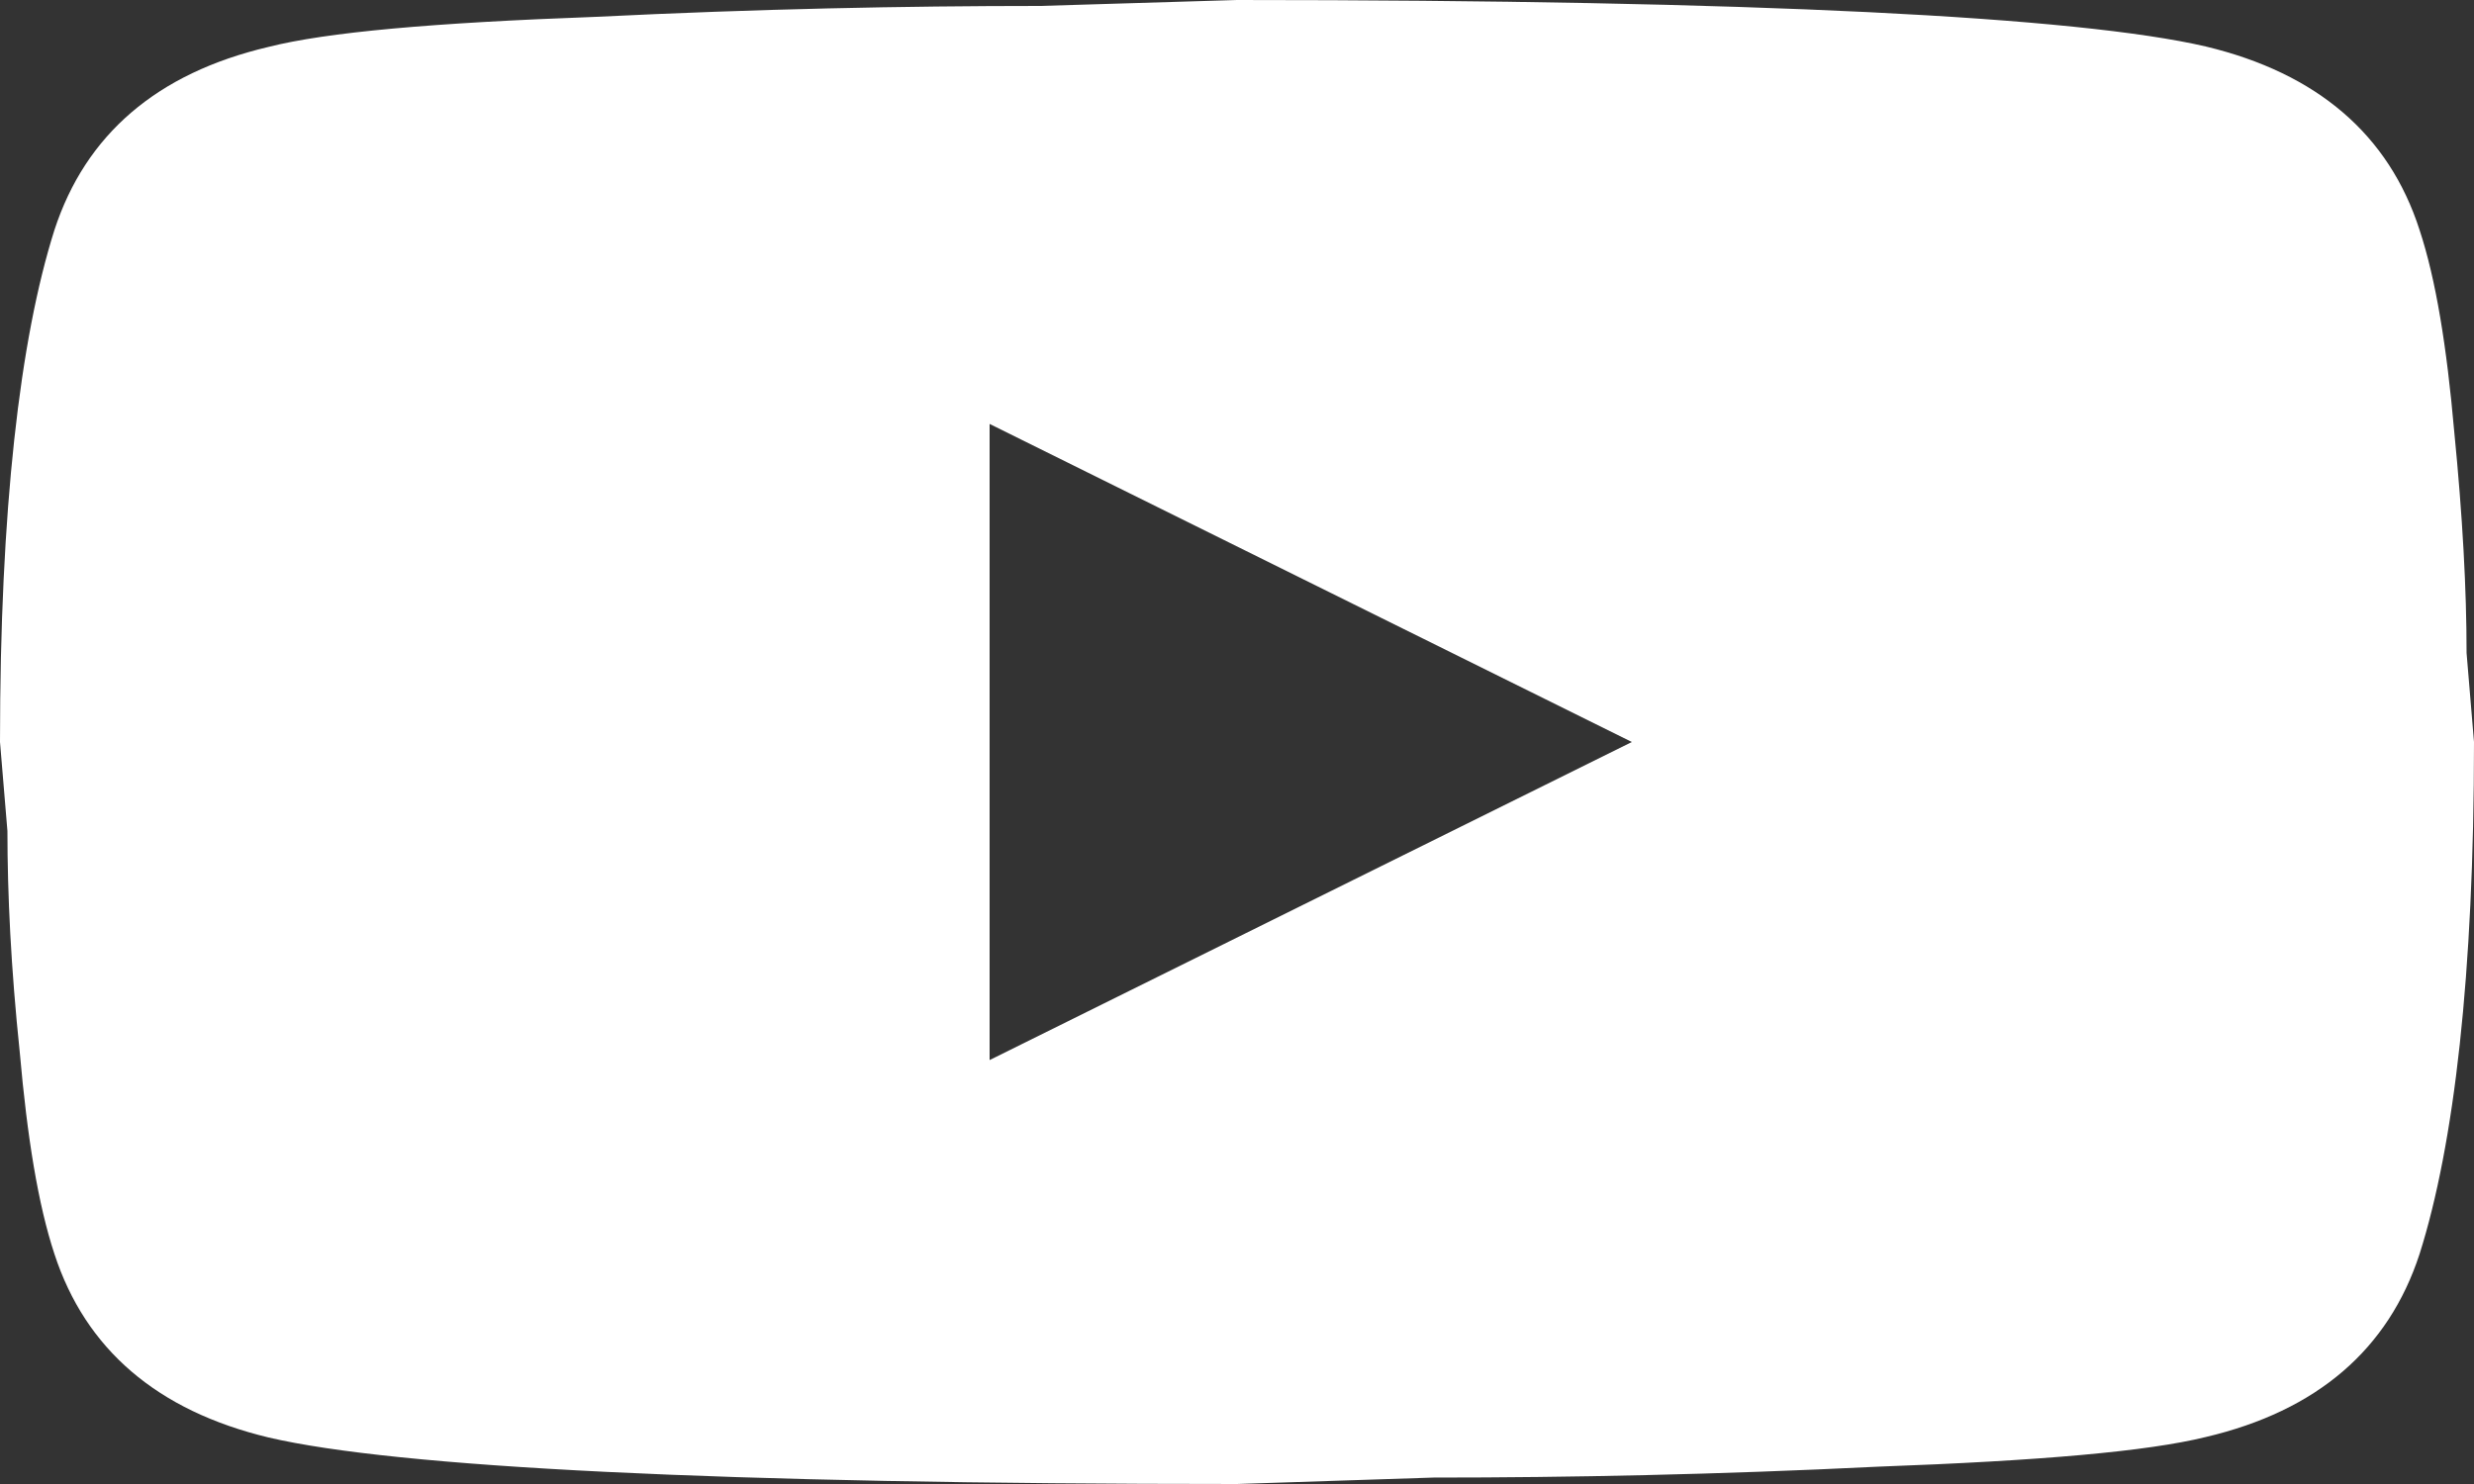<svg xmlns="http://www.w3.org/2000/svg" width="50" height="30" fill="none"><rect width="100%" height="100%" fill="#333333" stroke="none"/><g clip-path="url(#a)"><path fill="#fff" d="M20 21.43 32.98 15 20 8.57v12.86ZM48.9 4.65c.33 1 .55 2.36.7 4.07.17 1.72.25 3.2.25 4.48L50 15c0 4.7-.4 8.14-1.1 10.35-.63 1.93-2.07 3.17-4.32 3.7-1.18.29-3.33.48-6.63.6-3.25.16-6.23.22-8.98.22L25 30c-10.47 0-17-.34-19.57-.94-2.25-.54-3.7-1.78-4.33-3.71-.33-1-.55-2.36-.7-4.07-.18-1.72-.25-3.2-.25-4.48L0 15c0-4.7.4-8.14 1.1-10.35.63-1.93 2.07-3.17 4.32-3.7C6.6.65 8.75.46 12.05.34 15.3.18 18.27.12 21.02.12L25 0c10.48 0 17 .34 19.58.94 2.25.54 3.7 1.78 4.32 3.71Z"/></g><defs><clipPath id="a"><path fill="#fff" d="M0 0h50v30H0z"/></clipPath></defs></svg>